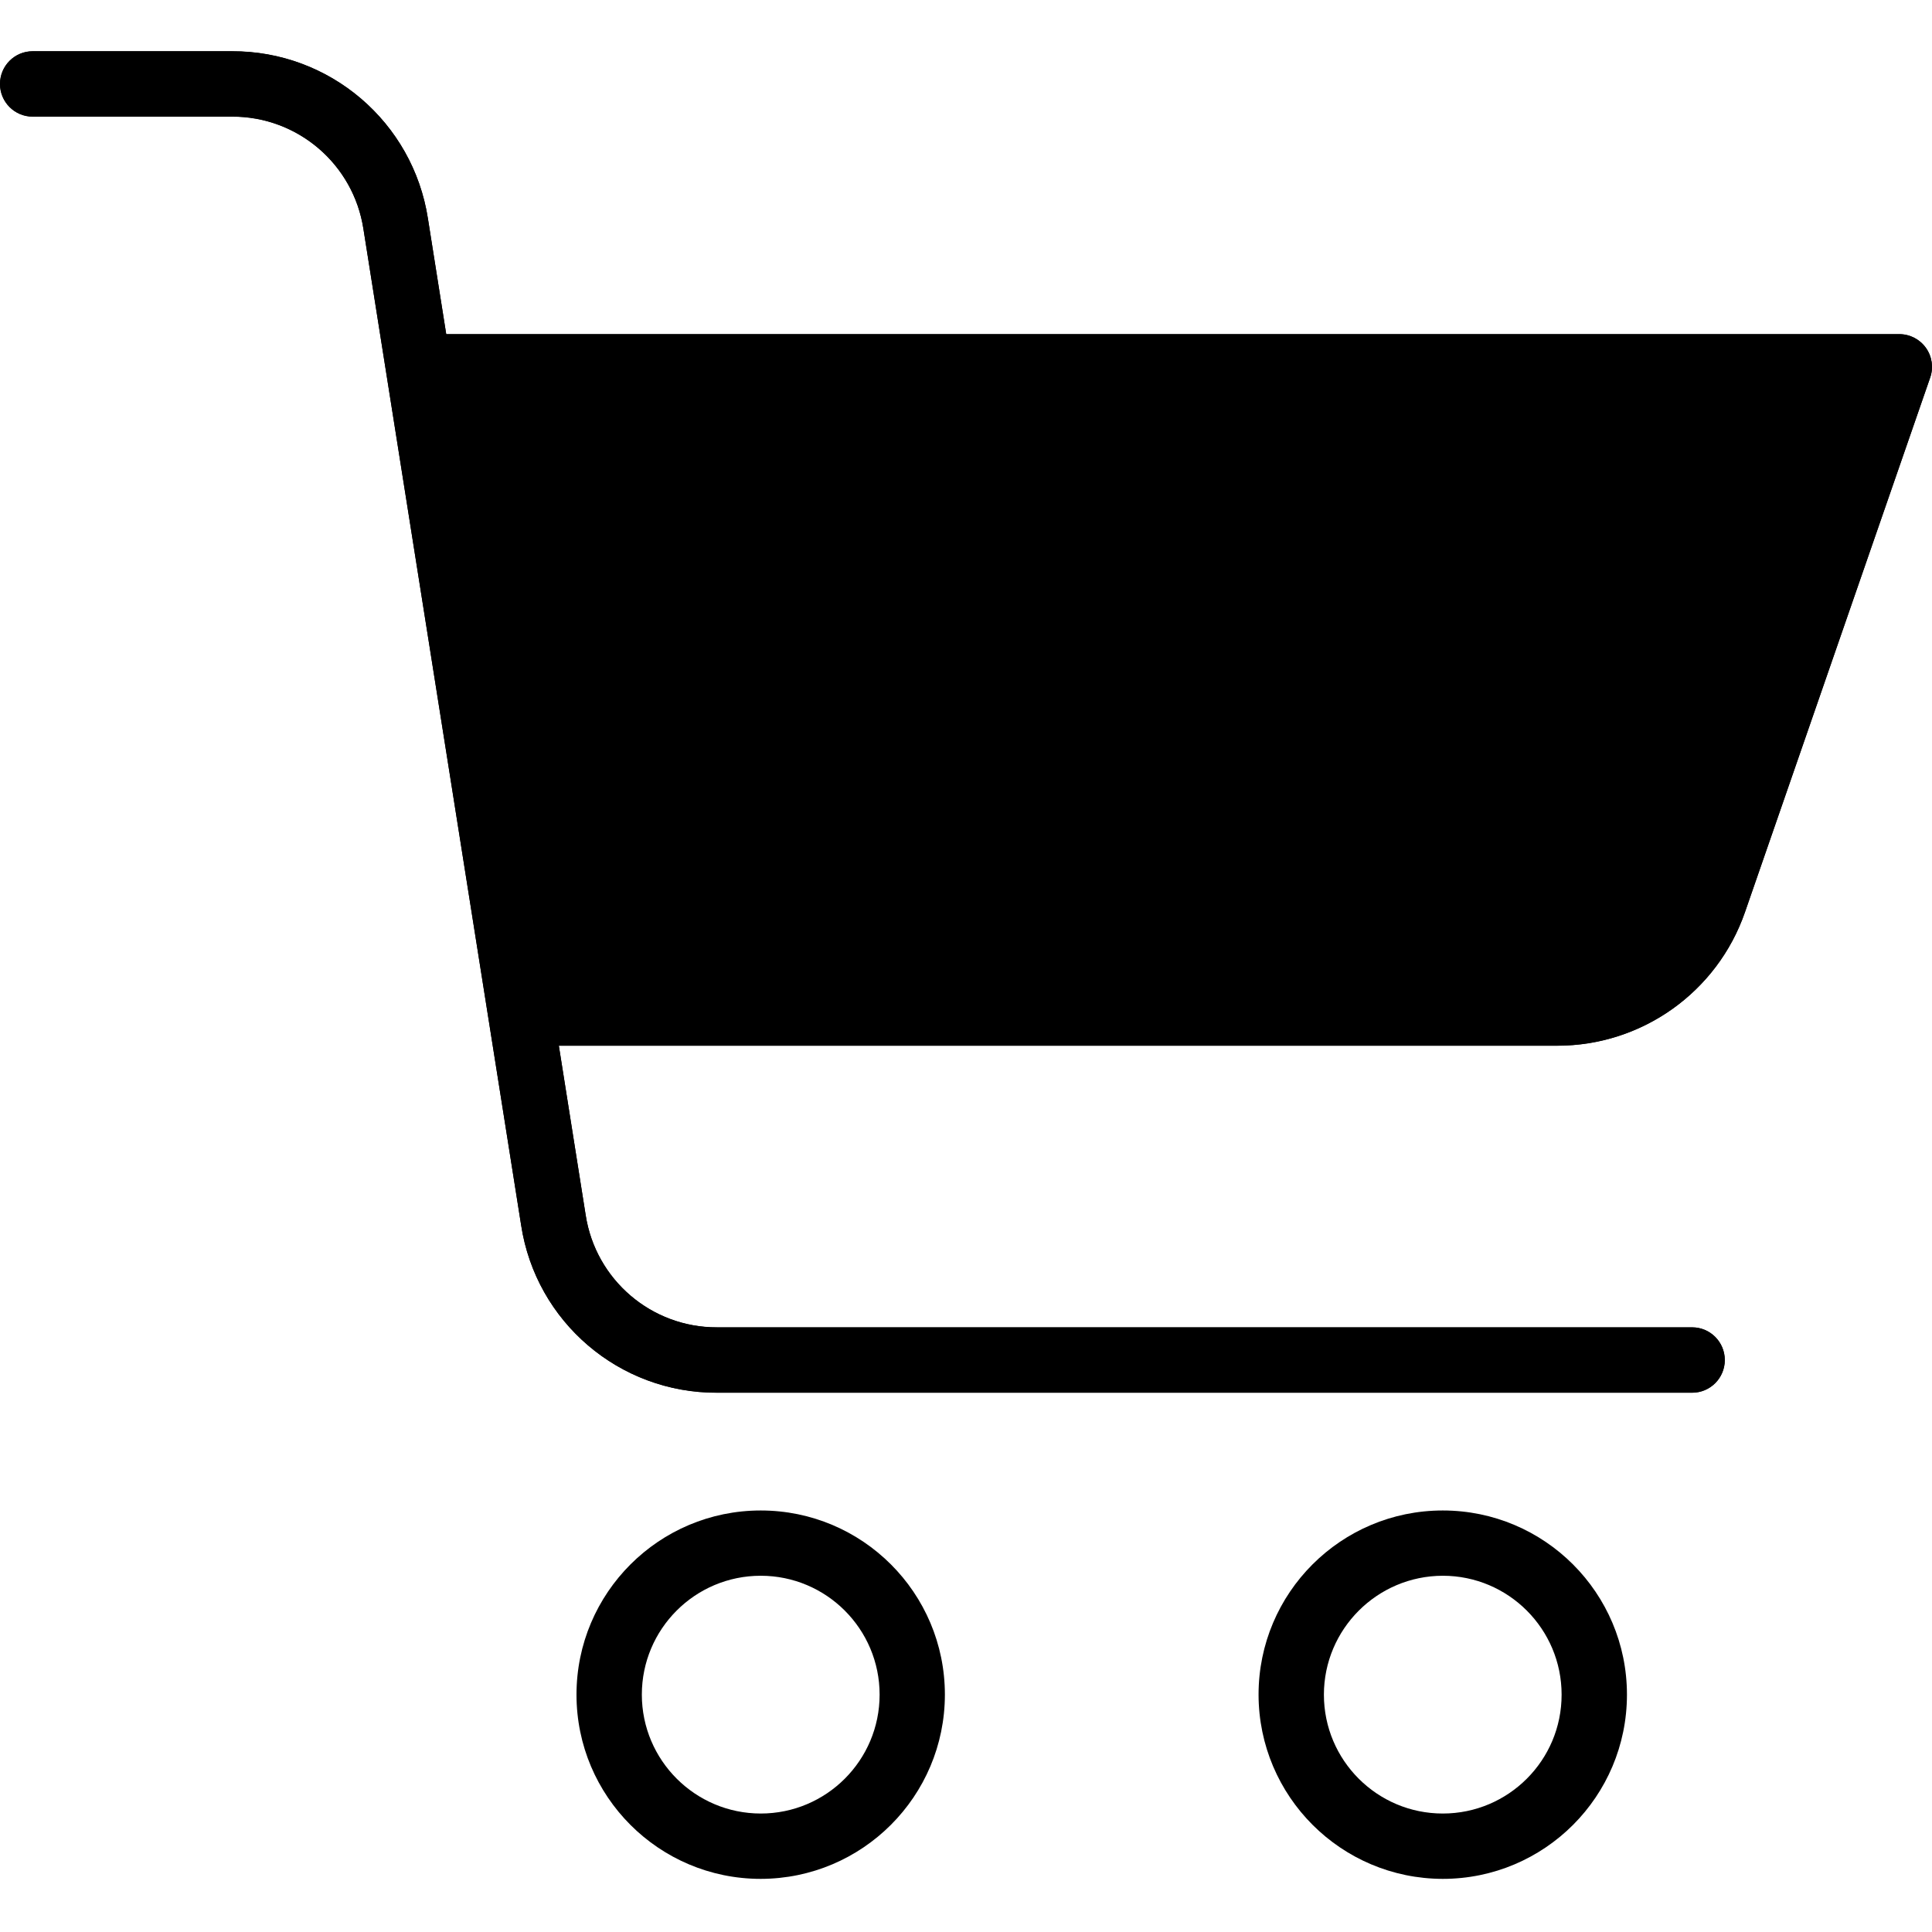 <svg width="28" height="28" viewBox="0 0 28 28" fill="none" xmlns="http://www.w3.org/2000/svg">
    <g clip-path="url(#clip0)">
        <path d="M13.694 24.56C13.694 23.086 12.499 21.891 11.025 21.891C9.551 21.891 8.355 23.086 8.355 24.56C8.355 26.035 9.551 27.23 11.025 27.23C12.498 27.228 13.693 26.034 13.694 24.56ZM9.302 24.56C9.302 23.609 10.073 22.837 11.025 22.837C11.976 22.837 12.748 23.609 12.748 24.56C12.748 25.512 11.976 26.283 11.025 26.283C10.074 26.282 9.303 25.511 9.302 24.56Z" fill="black"/>
        <path d="M20.91 27.23C22.384 27.23 23.579 26.035 23.579 24.56C23.579 23.086 22.384 21.891 20.91 21.891C19.435 21.891 18.24 23.086 18.24 24.56C18.242 26.034 19.436 27.228 20.91 27.23ZM20.91 22.837C21.861 22.837 22.632 23.609 22.632 24.56C22.633 25.511 21.861 26.283 20.91 26.283C19.959 26.283 19.187 25.512 19.187 24.56C19.188 23.61 19.959 22.839 20.91 22.837Z" fill="black"/>
        <path class="header-basket" d="M0.473 1.689H3.361C4.312 1.685 5.122 2.377 5.267 3.317L7.553 17.757C7.768 19.157 8.976 20.189 10.393 20.183H24.524C24.785 20.183 24.997 19.971 24.997 19.71C24.997 19.448 24.785 19.236 24.524 19.236H10.393C9.443 19.24 8.633 18.548 8.488 17.609L8.099 15.154H22.571C23.797 15.153 24.887 14.377 25.289 13.22L27.974 5.47C28.024 5.326 28.001 5.166 27.912 5.041C27.823 4.916 27.68 4.842 27.526 4.842H6.467L6.202 3.169C5.986 1.768 4.778 0.737 3.361 0.742H0.473C0.212 0.742 0 0.954 0 1.216C0 1.477 0.212 1.689 0.473 1.689ZM26.861 5.789L24.394 12.909C24.125 13.686 23.393 14.207 22.571 14.207H7.949L6.616 5.788L26.861 5.789Z" fill="black"/>
        <path class="svg-hover" d="M0.473 1.691H3.361C4.312 1.687 5.122 2.379 5.267 3.319L7.553 17.759C7.768 19.159 8.976 20.191 10.393 20.185H24.524C24.785 20.185 24.997 19.973 24.997 19.712C24.997 19.45 24.785 19.238 24.524 19.238H10.393C9.443 19.242 8.633 18.55 8.488 17.611L8.099 15.156H22.571C23.797 15.155 24.887 14.379 25.289 13.222L27.974 5.472C28.024 5.328 28.001 5.167 27.912 5.043C27.823 4.918 27.68 4.844 27.526 4.844H6.467L6.202 3.17C5.986 1.77 4.778 0.739 3.361 0.744H0.473C0.212 0.744 0 0.956 0 1.218C0 1.479 0.212 1.691 0.473 1.691Z" fill="black"/>
    </g>
    <defs>
        <clipPath id="clip0">
            <rect width="28" height="28" fill="white"/>
        </clipPath>
    </defs>
</svg>